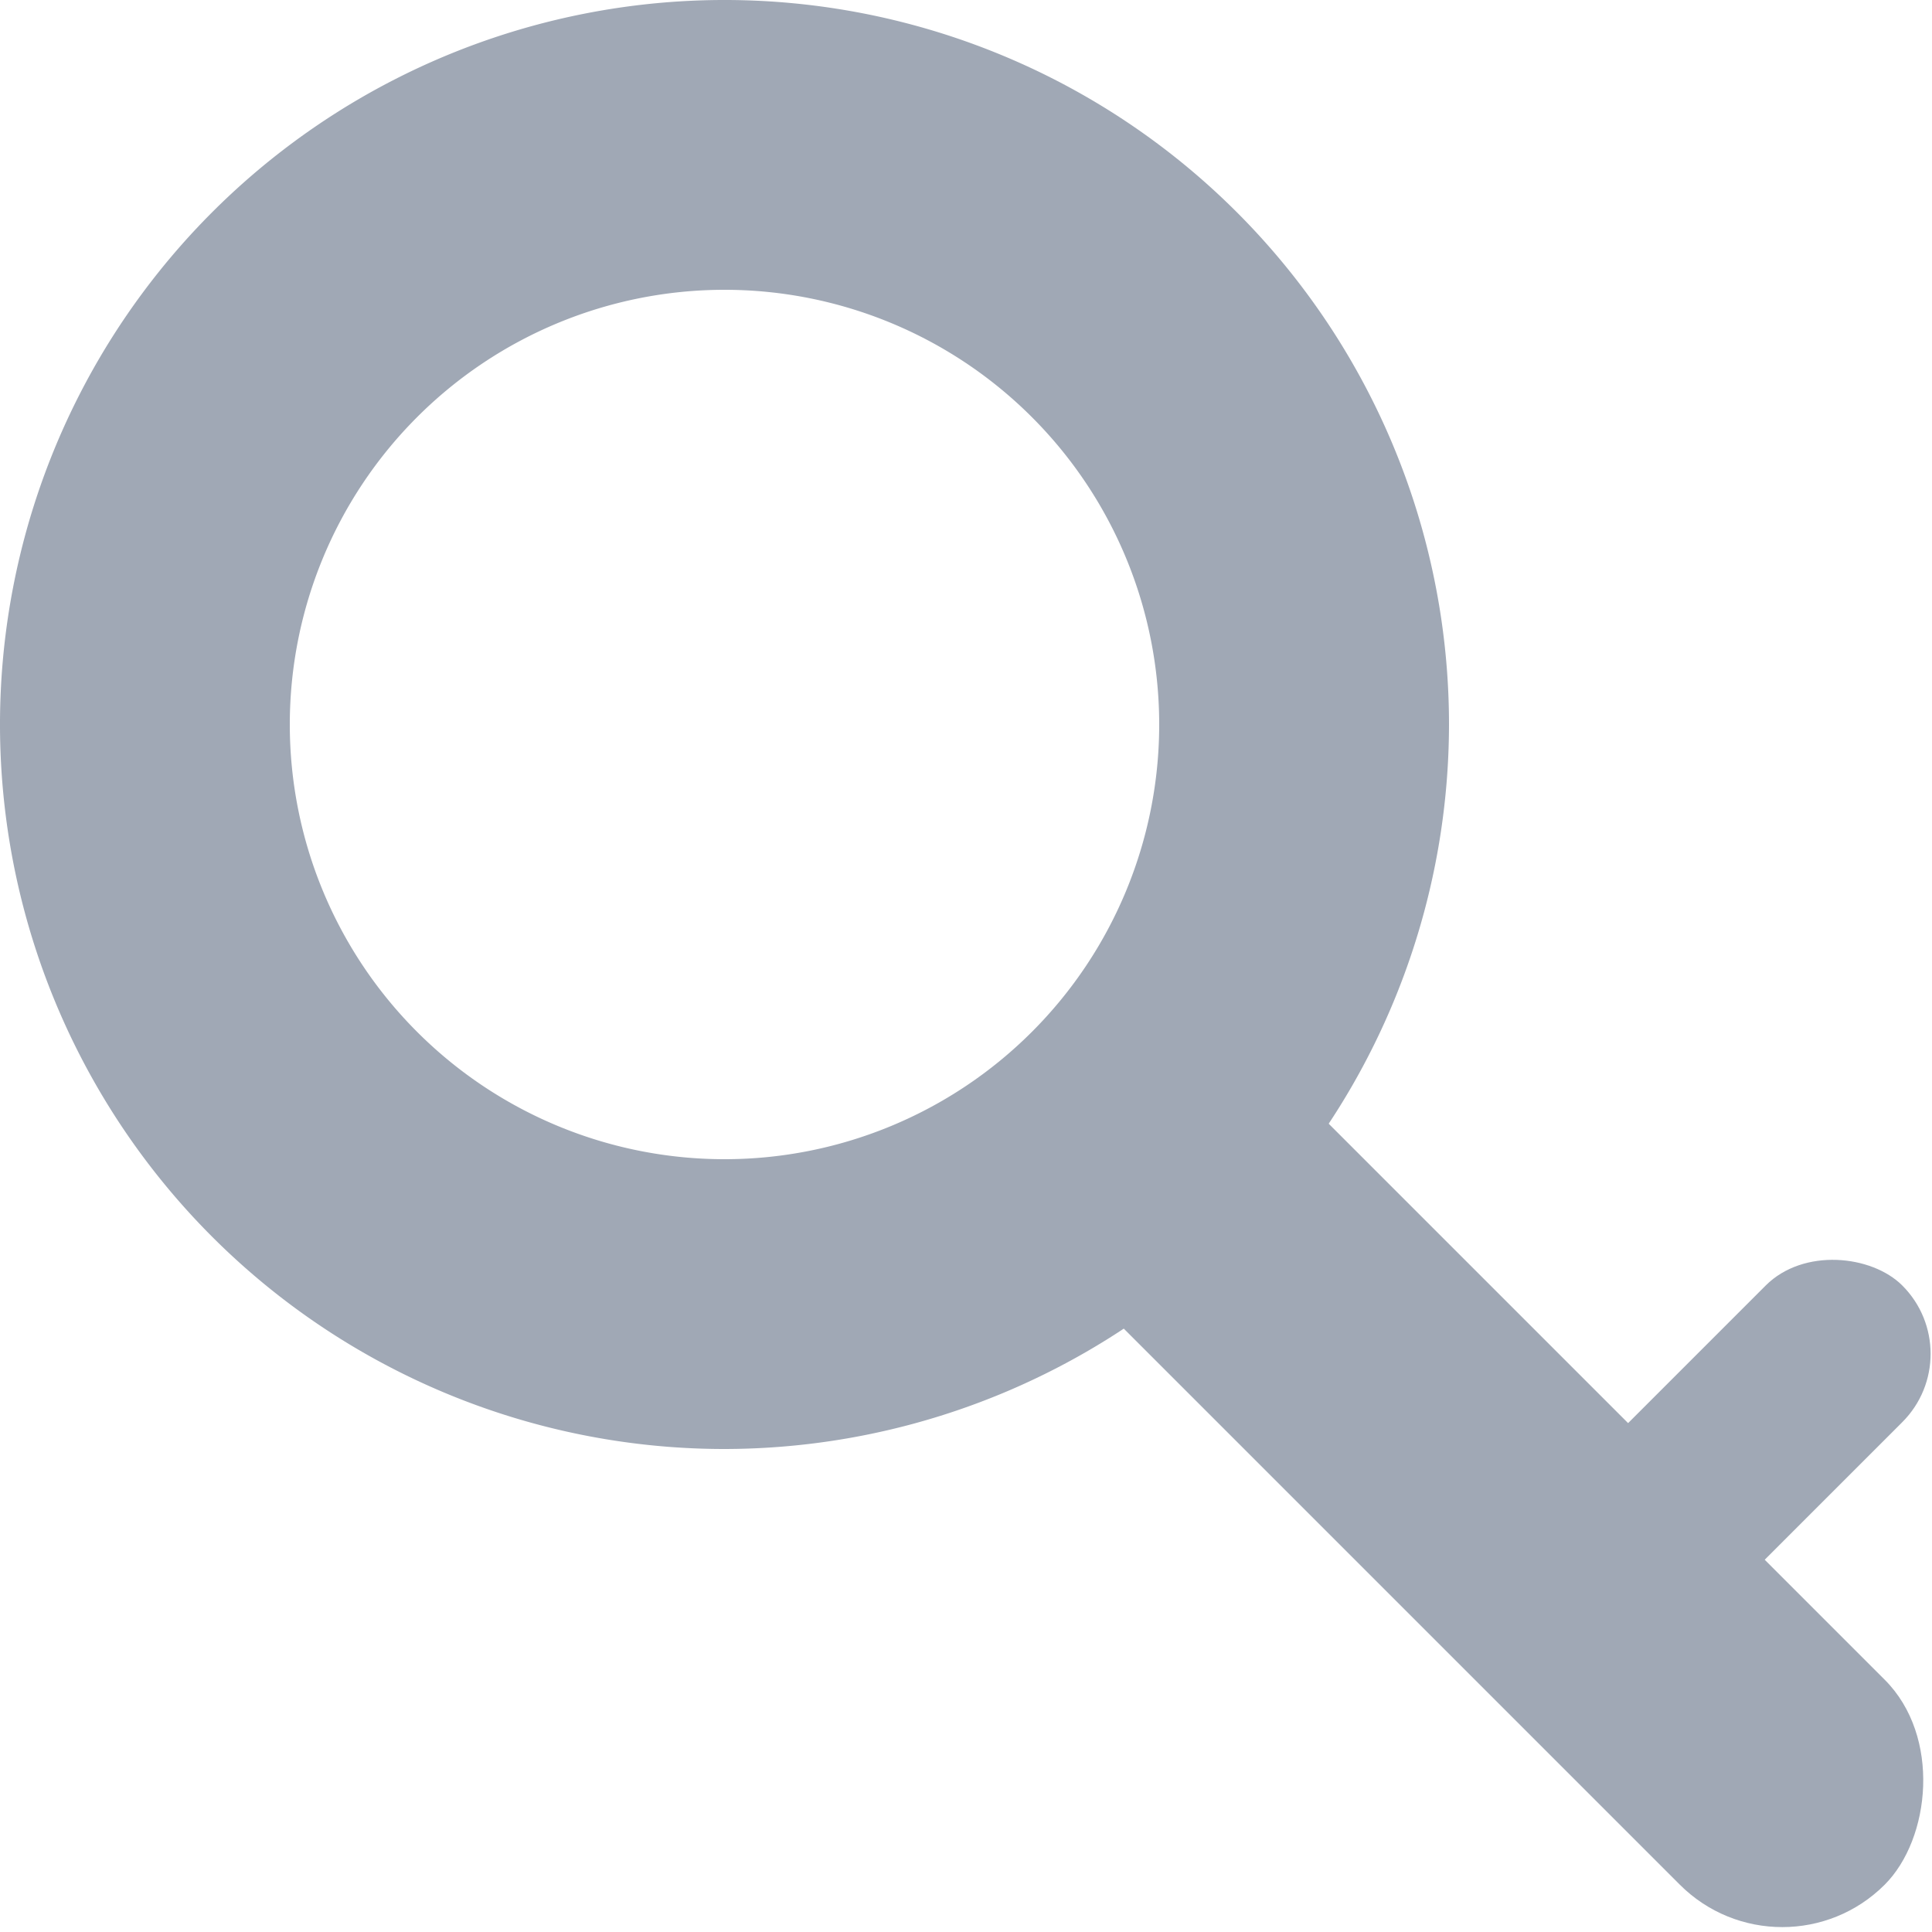 <svg xmlns="http://www.w3.org/2000/svg" xmlns:xlink="http://www.w3.org/1999/xlink" width="20" height="20" viewBox="0 0 20 20"><defs><style>.a{fill:#fff;stroke:#a0a8b5;}.b{clip-path:url(#a);}.c{fill:#a0a8b5;}</style><clipPath id="a"><rect class="a" width="20" height="20" transform="translate(589 408)"/></clipPath></defs><g class="b" transform="translate(-589 -408)"><rect class="c" width="12" height="3" rx="1.5" transform="translate(601.086 417.964) rotate(45)"/><rect class="c" width="5" height="2" rx="1" transform="translate(604.45 424.136) rotate(-45)"/><path class="c" d="M5763.5,5213a7.5,7.5,0,1,1,7.5-7.5A7.509,7.509,0,0,1,5763.5,5213Zm0-12a4.5,4.5,0,1,0,4.5,4.5A4.5,4.5,0,0,0,5763.5,5201Z" transform="translate(-5167 -4790)"/></g></svg>